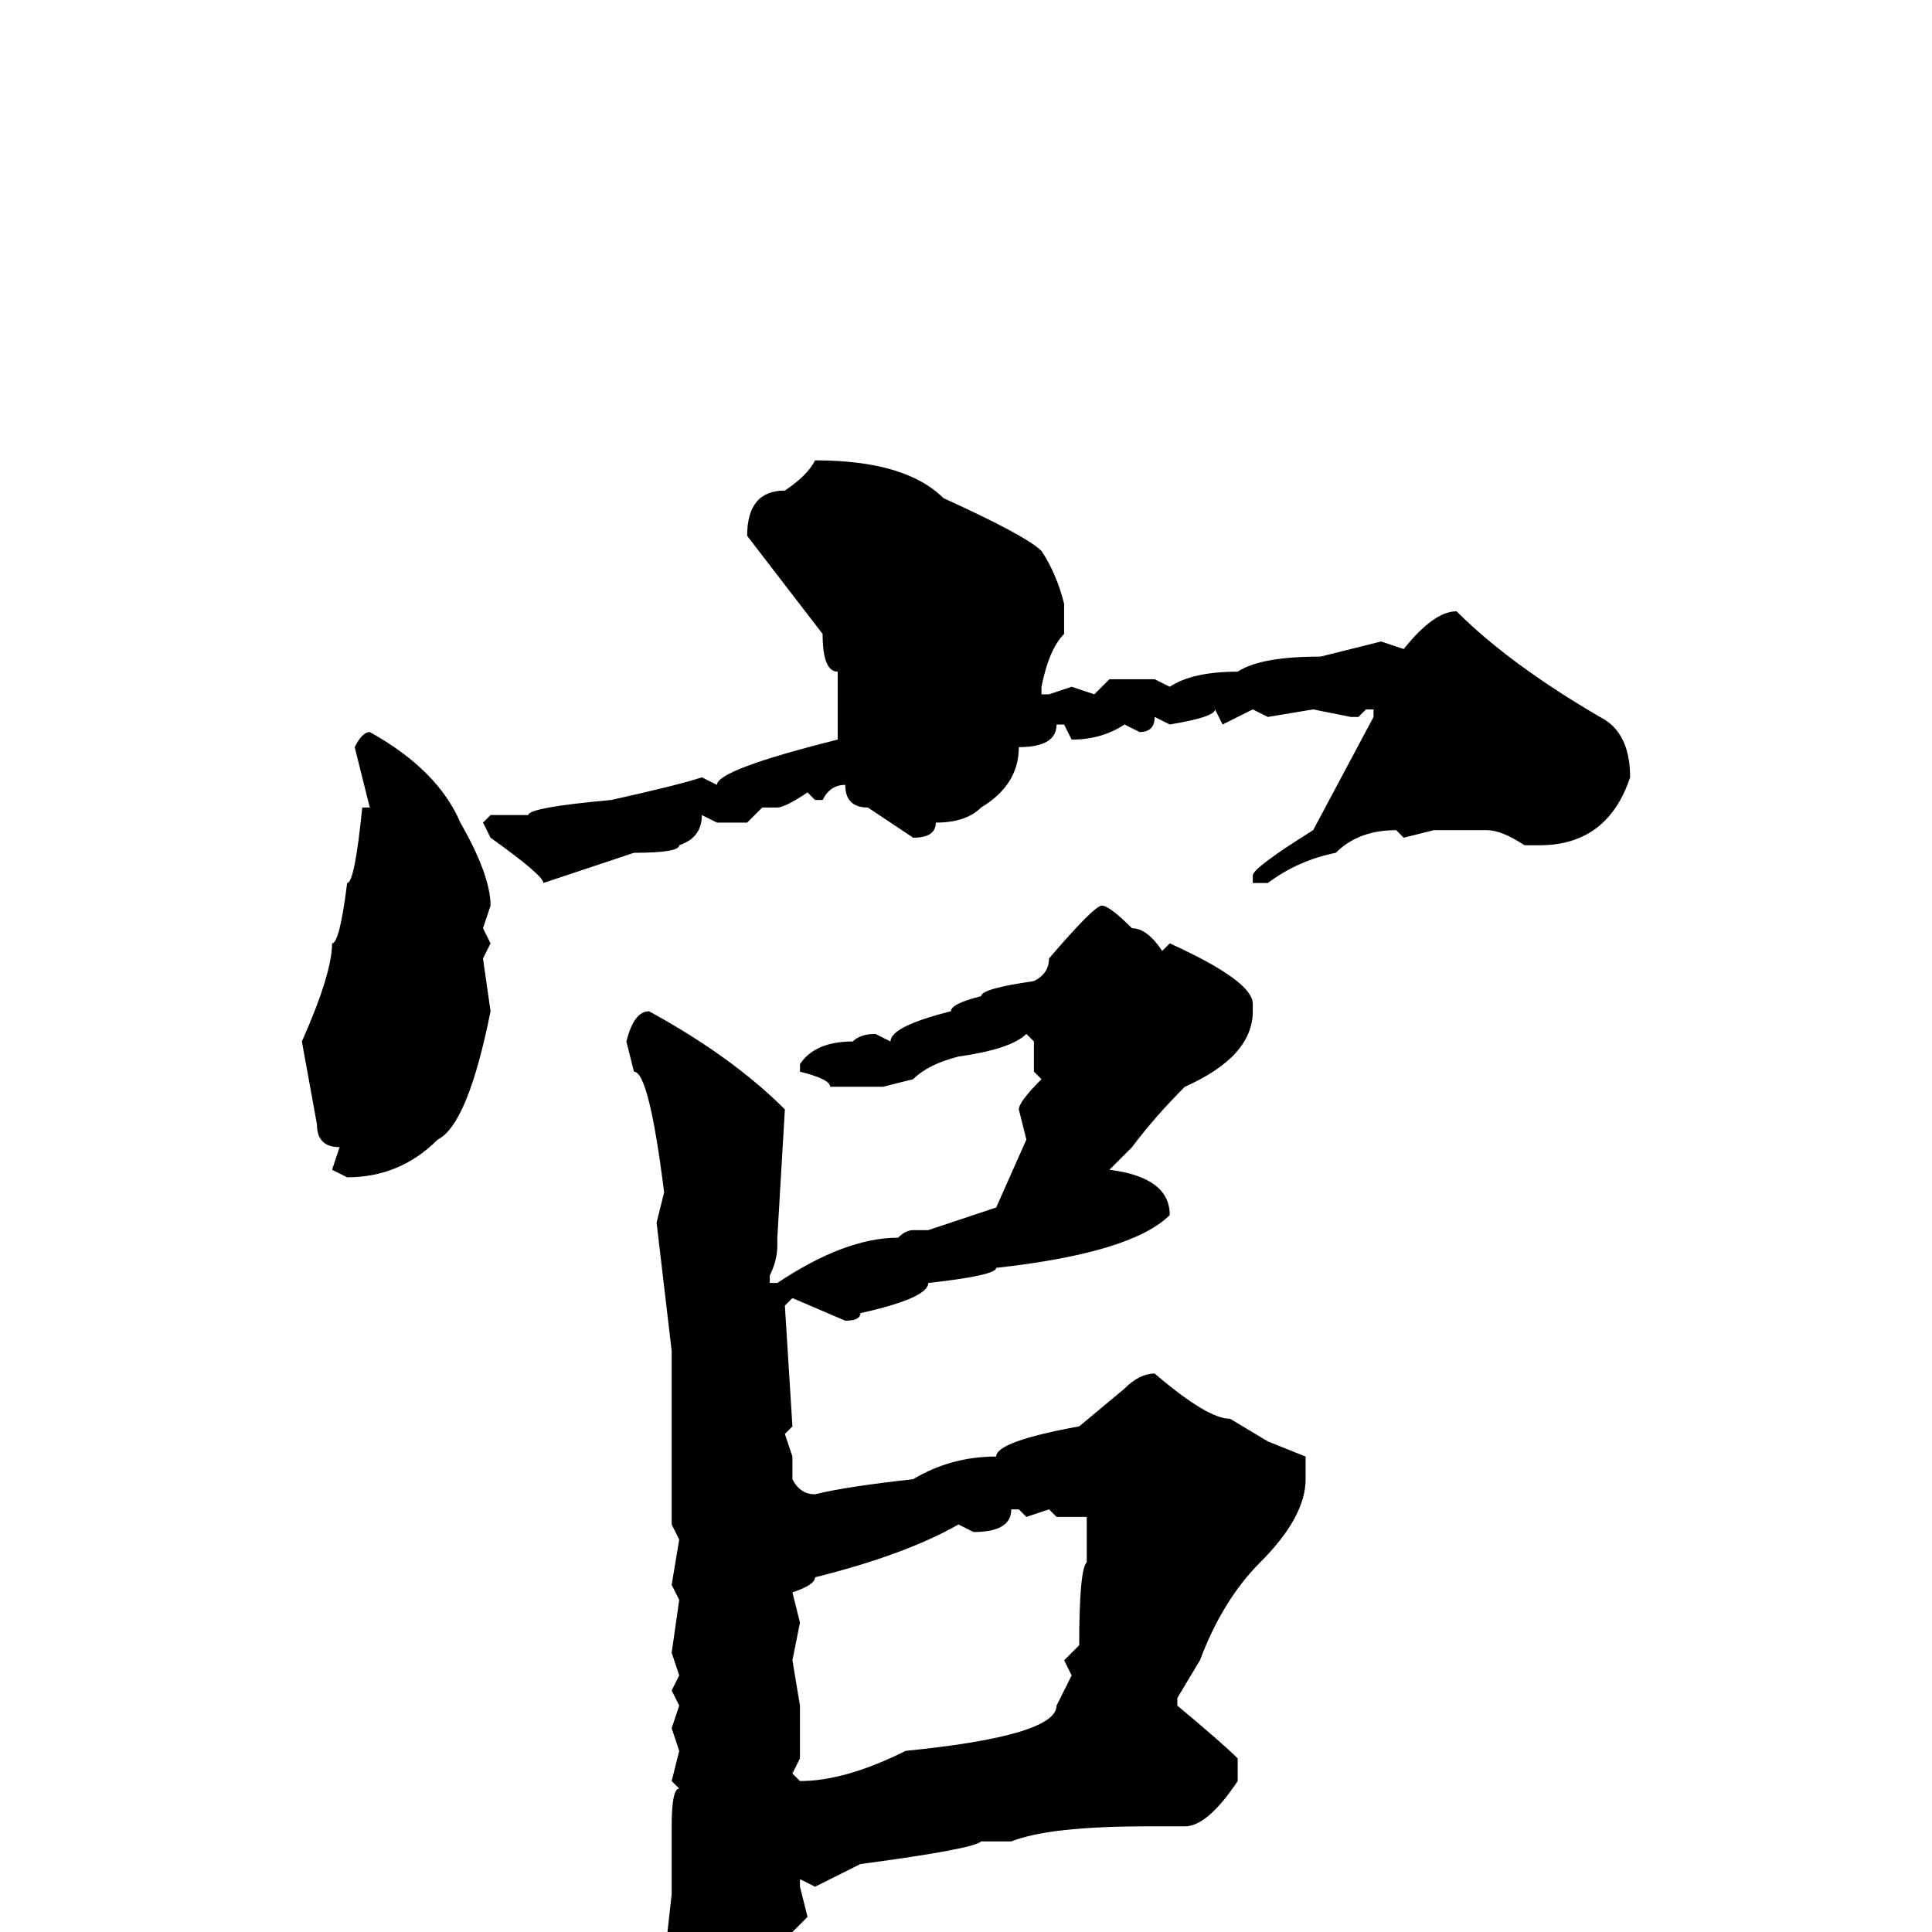 <svg xmlns="http://www.w3.org/2000/svg" viewBox="0 -256 256 256">
	<path fill="#000000" d="M108 -195Q120 -195 125 -190Q136 -185 138 -183Q140 -180 141 -176V-172Q139 -170 138 -165V-164H139L142 -165L145 -164L147 -166H153L155 -165Q158 -167 164 -167Q167 -169 175 -169L183 -171L186 -170Q190 -175 193 -175Q200 -168 212 -161Q216 -159 216 -153Q213 -144 204 -144H202Q199 -146 197 -146H196H192H190L186 -145L185 -146Q180 -146 177 -143Q172 -142 168 -139H167H166V-140Q166 -141 174 -146L182 -161V-162H181L180 -161H179L174 -162L168 -161L166 -162L162 -160L161 -162Q161 -161 155 -160L153 -161Q153 -159 151 -159L149 -160Q146 -158 142 -158L141 -160H140Q140 -157 135 -157Q135 -152 130 -149Q128 -147 124 -147Q124 -145 121 -145L115 -149Q112 -149 112 -152Q110 -152 109 -150H108L107 -151Q104 -149 103 -149H101L99 -147H95L93 -148Q93 -145 90 -144Q90 -143 84 -143L72 -139Q72 -140 65 -145L64 -147L65 -148H70Q70 -149 81 -150Q90 -152 93 -153L95 -152Q95 -154 111 -158V-163V-167Q109 -167 109 -172L99 -185Q99 -191 104 -191Q107 -193 108 -195ZM49 -159Q58 -154 61 -147Q65 -140 65 -136L64 -133L65 -131L64 -129L65 -122Q62 -107 58 -105Q53 -100 46 -100L44 -101L45 -104Q42 -104 42 -107L40 -118Q44 -127 44 -131Q45 -131 46 -139Q47 -139 48 -149H49L47 -157Q48 -159 49 -159ZM146 -136Q147 -136 150 -133Q152 -133 154 -130L155 -131Q166 -126 166 -123V-122Q166 -116 157 -112Q153 -108 150 -104L147 -101Q155 -100 155 -95Q150 -90 132 -88Q132 -87 123 -86Q123 -84 114 -82Q114 -81 112 -81L105 -84L104 -83L105 -67L104 -66L105 -63V-62V-60Q106 -58 108 -58Q112 -59 121 -60Q126 -63 132 -63Q132 -65 143 -67L149 -72Q151 -74 153 -74Q160 -68 163 -68L168 -65L173 -63V-60Q173 -55 167 -49Q162 -44 159 -36L156 -31V-30Q162 -25 164 -23V-20Q160 -14 157 -14H153H152Q139 -14 134 -12H130Q129 -11 114 -9L108 -6L106 -7V-6L107 -2L105 0L106 3V4Q104 11 101 14Q99 17 97 17Q96 20 95 20L88 4L89 -5V-10V-11V-14Q89 -19 90 -19L89 -20L90 -24L89 -27L90 -30L89 -32L90 -34L89 -37L90 -44L89 -46L90 -52L89 -54V-59V-69V-76V-77L87 -94L88 -98Q86 -114 84 -114L83 -118Q84 -122 86 -122Q97 -116 104 -109L103 -92V-91Q103 -89 102 -87V-86H103Q112 -92 119 -92Q120 -93 121 -93H123L132 -96L136 -105L135 -109Q135 -110 138 -113L137 -114V-117V-118L136 -119Q134 -117 127 -116Q123 -115 121 -113L117 -112H112H110Q110 -113 106 -114V-115Q108 -118 113 -118Q114 -119 116 -119L118 -118Q118 -120 126 -122Q126 -123 130 -124Q130 -125 137 -126Q139 -127 139 -129Q145 -136 146 -136ZM134 -56Q134 -53 129 -53L127 -54Q120 -50 108 -47Q108 -46 105 -45L106 -41L105 -36L106 -30V-25V-23L105 -21L106 -20Q112 -20 120 -24Q140 -26 140 -30L142 -34L141 -36L143 -38Q143 -48 144 -49V-55H140L139 -56L136 -55L135 -56Z"/>
</svg>